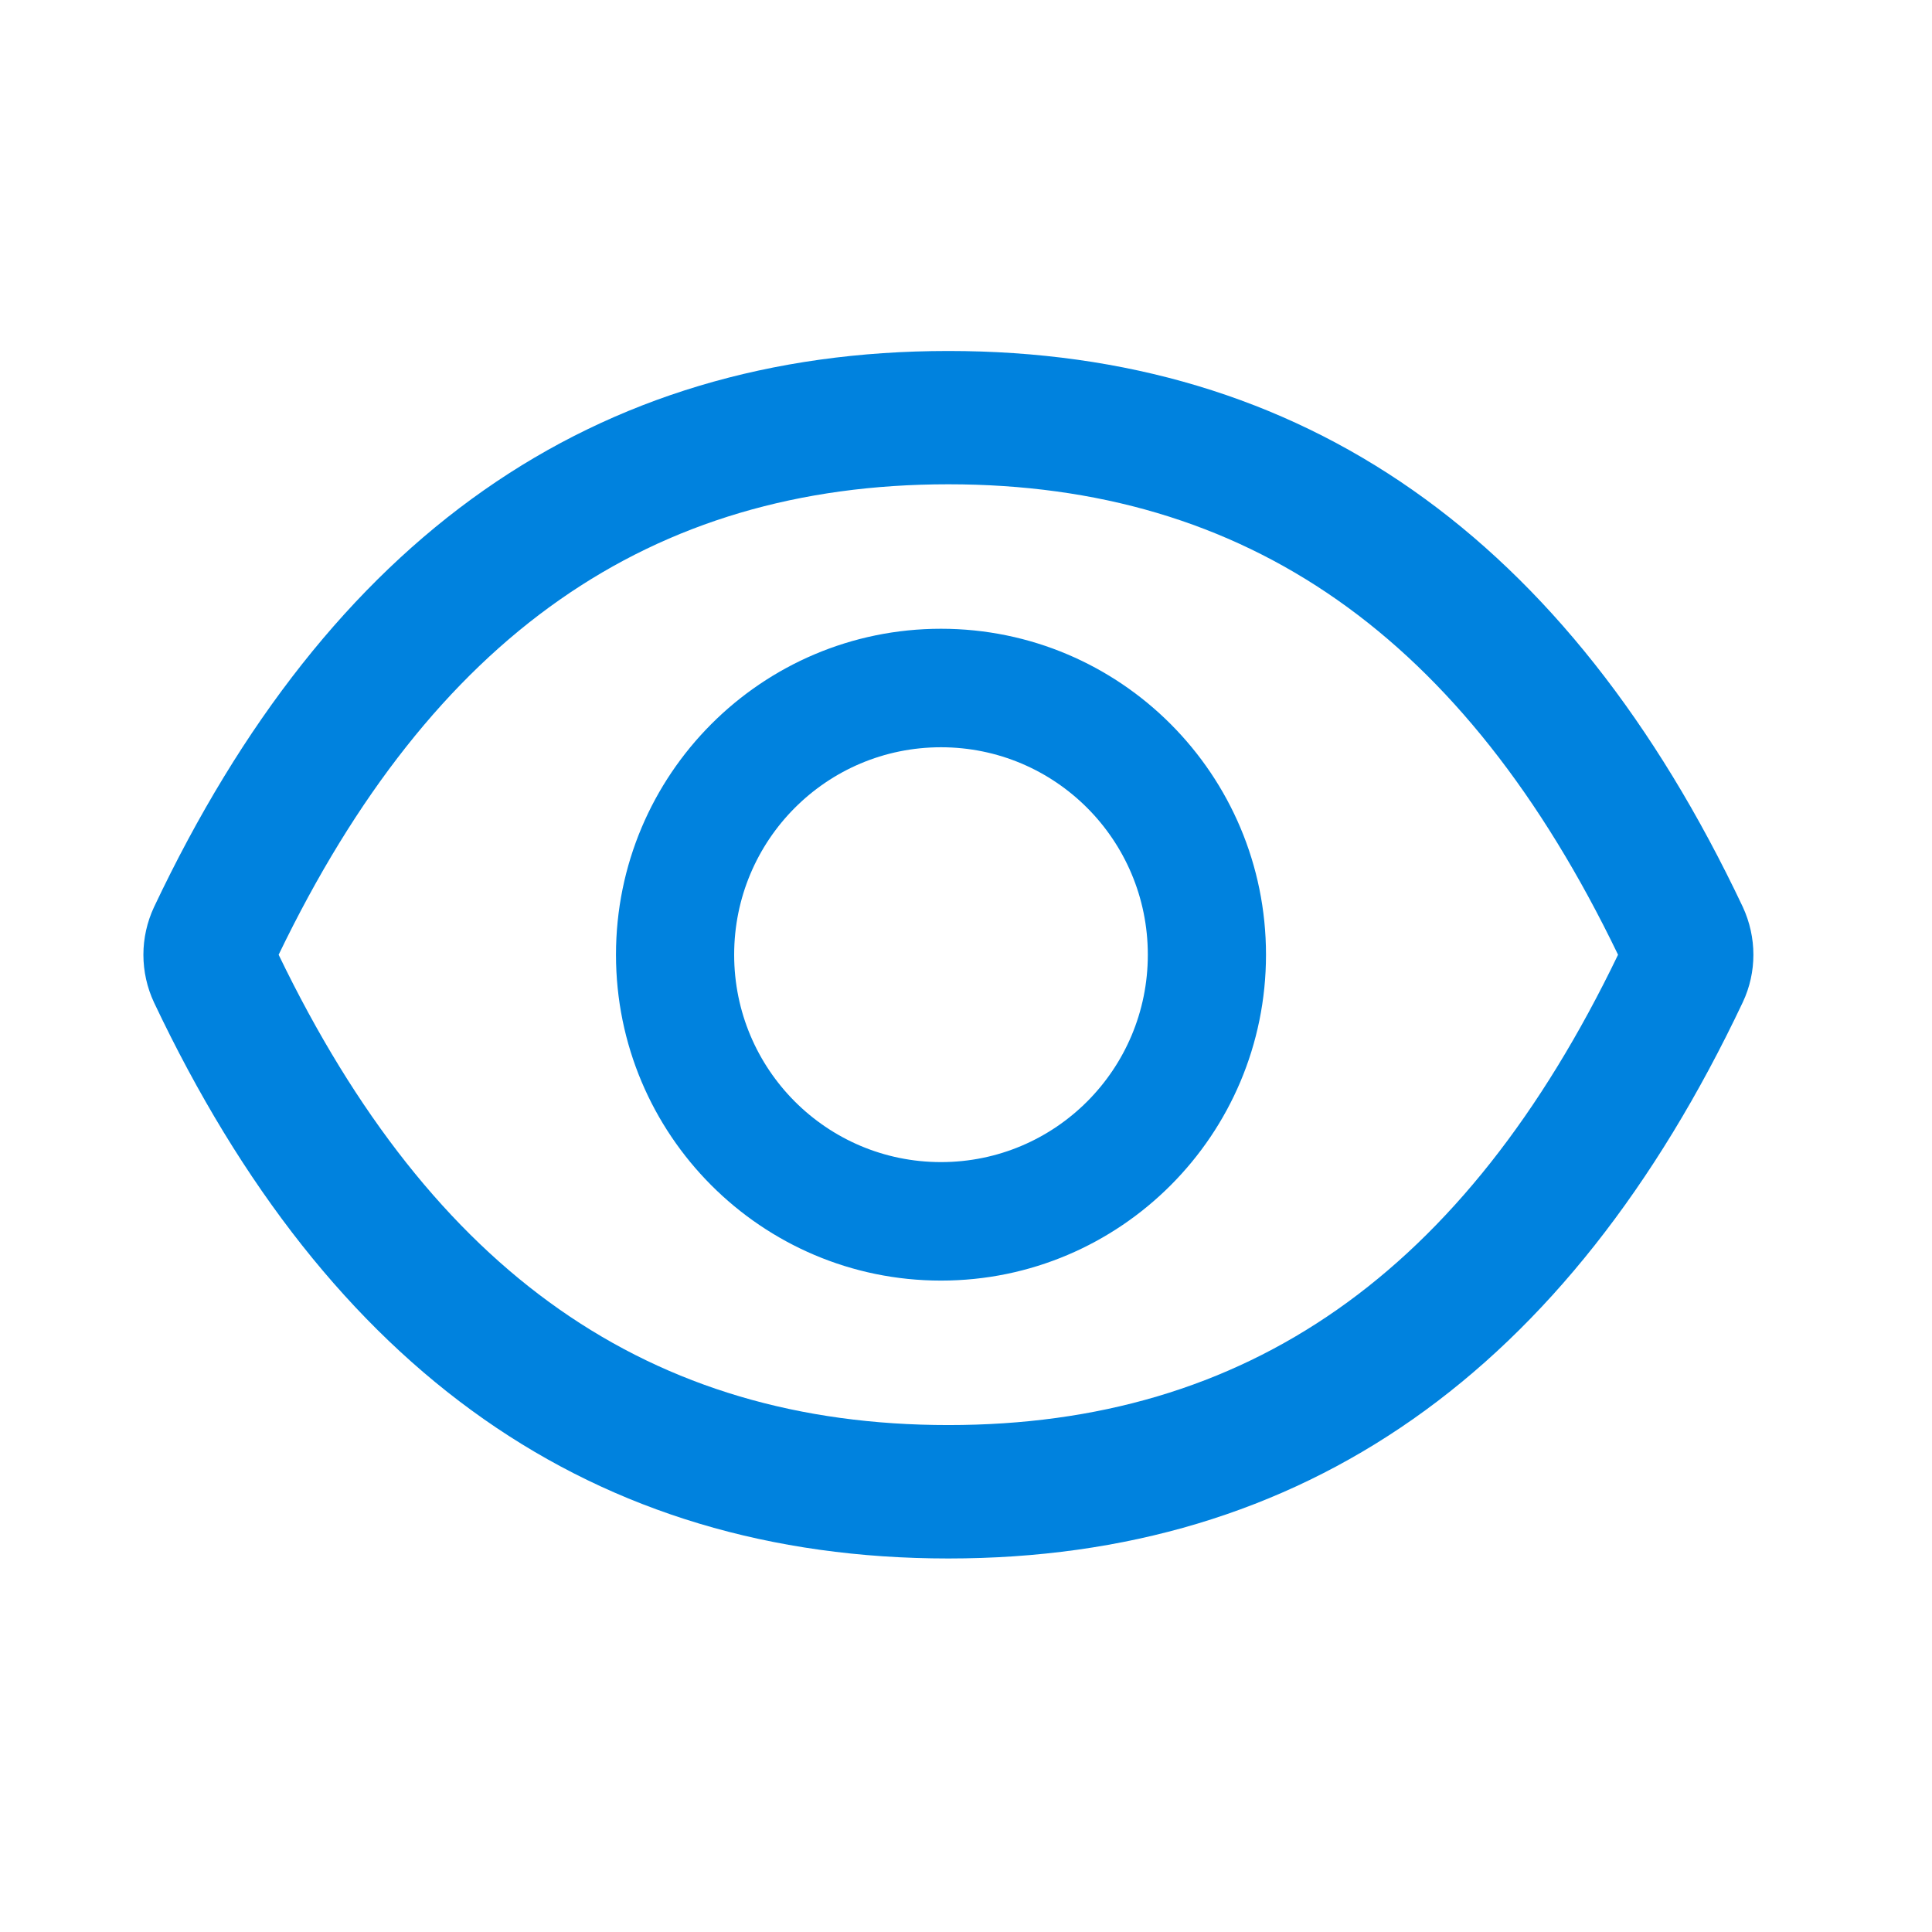 <svg width="18" height="18" viewBox="0 0 18 18" fill="none" xmlns="http://www.w3.org/2000/svg">
<g id="&#208;&#146;&#208;&#184;&#208;&#180;&#208;&#184;&#208;&#188;&#208;&#190;&#209;&#129;&#209;&#130;&#209;&#140;">
<path id="eye-view" d="M16.237 8.449C14.606 5.004 12.141 3.27 8.836 3.27C5.53 3.27 3.066 5.004 1.435 8.451C1.37 8.59 1.336 8.742 1.336 8.895C1.336 9.049 1.37 9.201 1.435 9.34C3.066 12.785 5.531 14.52 8.836 14.52C12.142 14.52 14.606 12.785 16.237 9.338C16.369 9.058 16.369 8.734 16.237 8.449ZM8.836 13.277C6.061 13.277 4.029 11.866 2.596 8.895C4.029 5.923 6.061 4.512 8.836 4.512C11.611 4.512 13.642 5.923 15.075 8.895C13.644 11.866 11.613 13.277 8.836 13.277ZM8.767 5.858C7.095 5.858 5.739 7.217 5.739 8.895C5.739 10.572 7.095 11.931 8.767 11.931C10.439 11.931 11.795 10.572 11.795 8.895C11.795 7.217 10.439 5.858 8.767 5.858ZM8.767 10.827C7.702 10.827 6.84 9.963 6.84 8.895C6.84 7.826 7.702 6.962 8.767 6.962C9.832 6.962 10.694 7.826 10.694 8.895C10.694 9.963 9.832 10.827 8.767 10.827Z" fill="#0082DE"/>
</g>
</svg>
